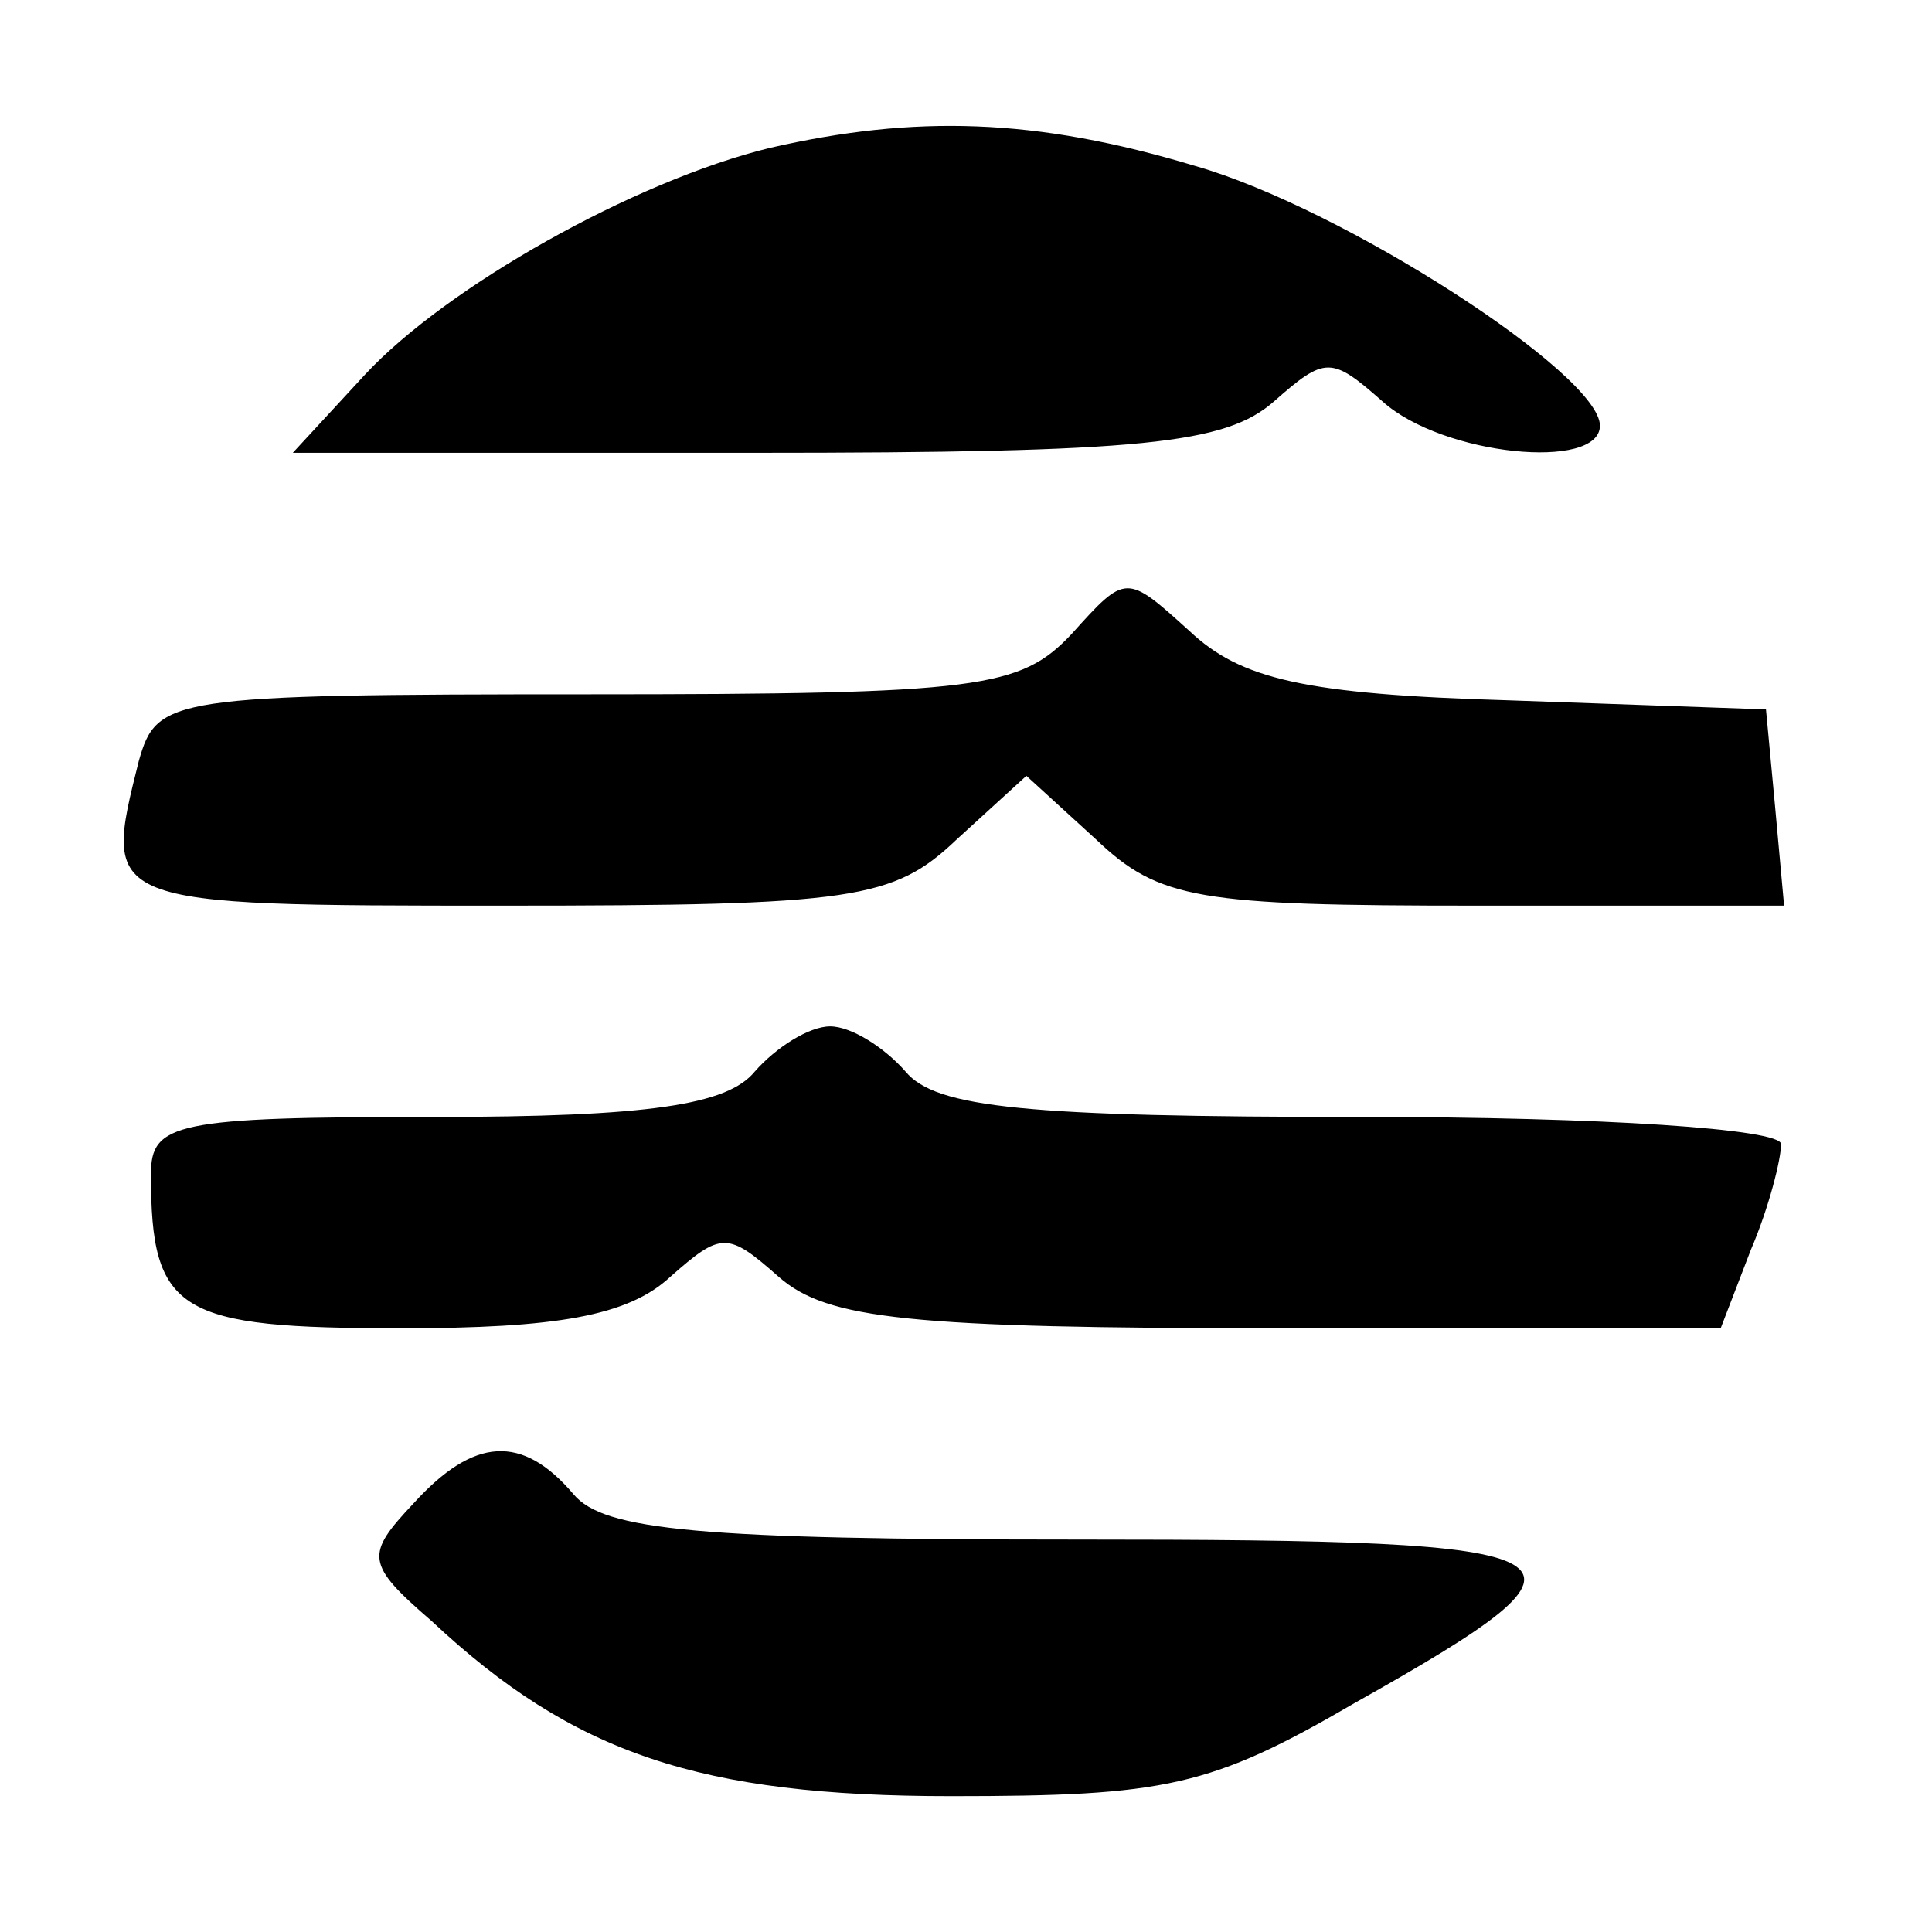 <svg version="1.0" xmlns="http://www.w3.org/2000/svg" width="85.333" height="85.333" viewBox="0 0 64 64"><path d="M25.5 4.9C21 6 14.8 9.5 12.1 12.4L9.7 15H25c12.9 0 15.6-.3 17.2-1.7 1.7-1.5 1.9-1.5 3.6 0 2 1.8 7.2 2.3 7.2.8 0-1.7-8.5-7.2-13.4-8.6-5.3-1.6-9.3-1.7-14.1-.6zm10 16.1c-1.7 1.8-3 2-16 2-13.9 0-14.3.1-14.9 2.2C3.4 30 3.3 30 16.7 30c11.6 0 12.9-.2 15-2.2l2.3-2.1 2.3 2.1c2.1 2 3.4 2.2 12.6 2.2h10.2l-.3-3.3-.3-3.2-8.5-.3c-6.8-.2-8.9-.7-10.6-2.3-2.1-1.9-2.1-1.9-3.9.1zM25 35.5c-.9 1.1-3.5 1.5-10.6 1.5-8.6 0-9.4.2-9.4 1.9 0 4.6.9 5.1 8.3 5.1 5.1 0 7.5-.4 8.9-1.7 1.7-1.5 1.9-1.5 3.6 0 1.6 1.4 4.3 1.7 16.6 1.7H57l1-2.6c.6-1.4 1-3 1-3.5s-5.9-.9-13.9-.9C34 37 31 36.7 30 35.5c-.7-.8-1.8-1.5-2.5-1.5s-1.8.7-2.5 1.5zM13.7 49.8c-1.6 1.7-1.6 2 .6 3.9 4.7 4.4 8.9 5.8 17.2 5.8 7.1 0 8.6-.3 13.4-3.1 8.9-5 8.1-5.4-9.2-5.4-12.5 0-15.7-.3-16.7-1.5-1.7-2-3.3-1.9-5.3.3z"/></svg>
